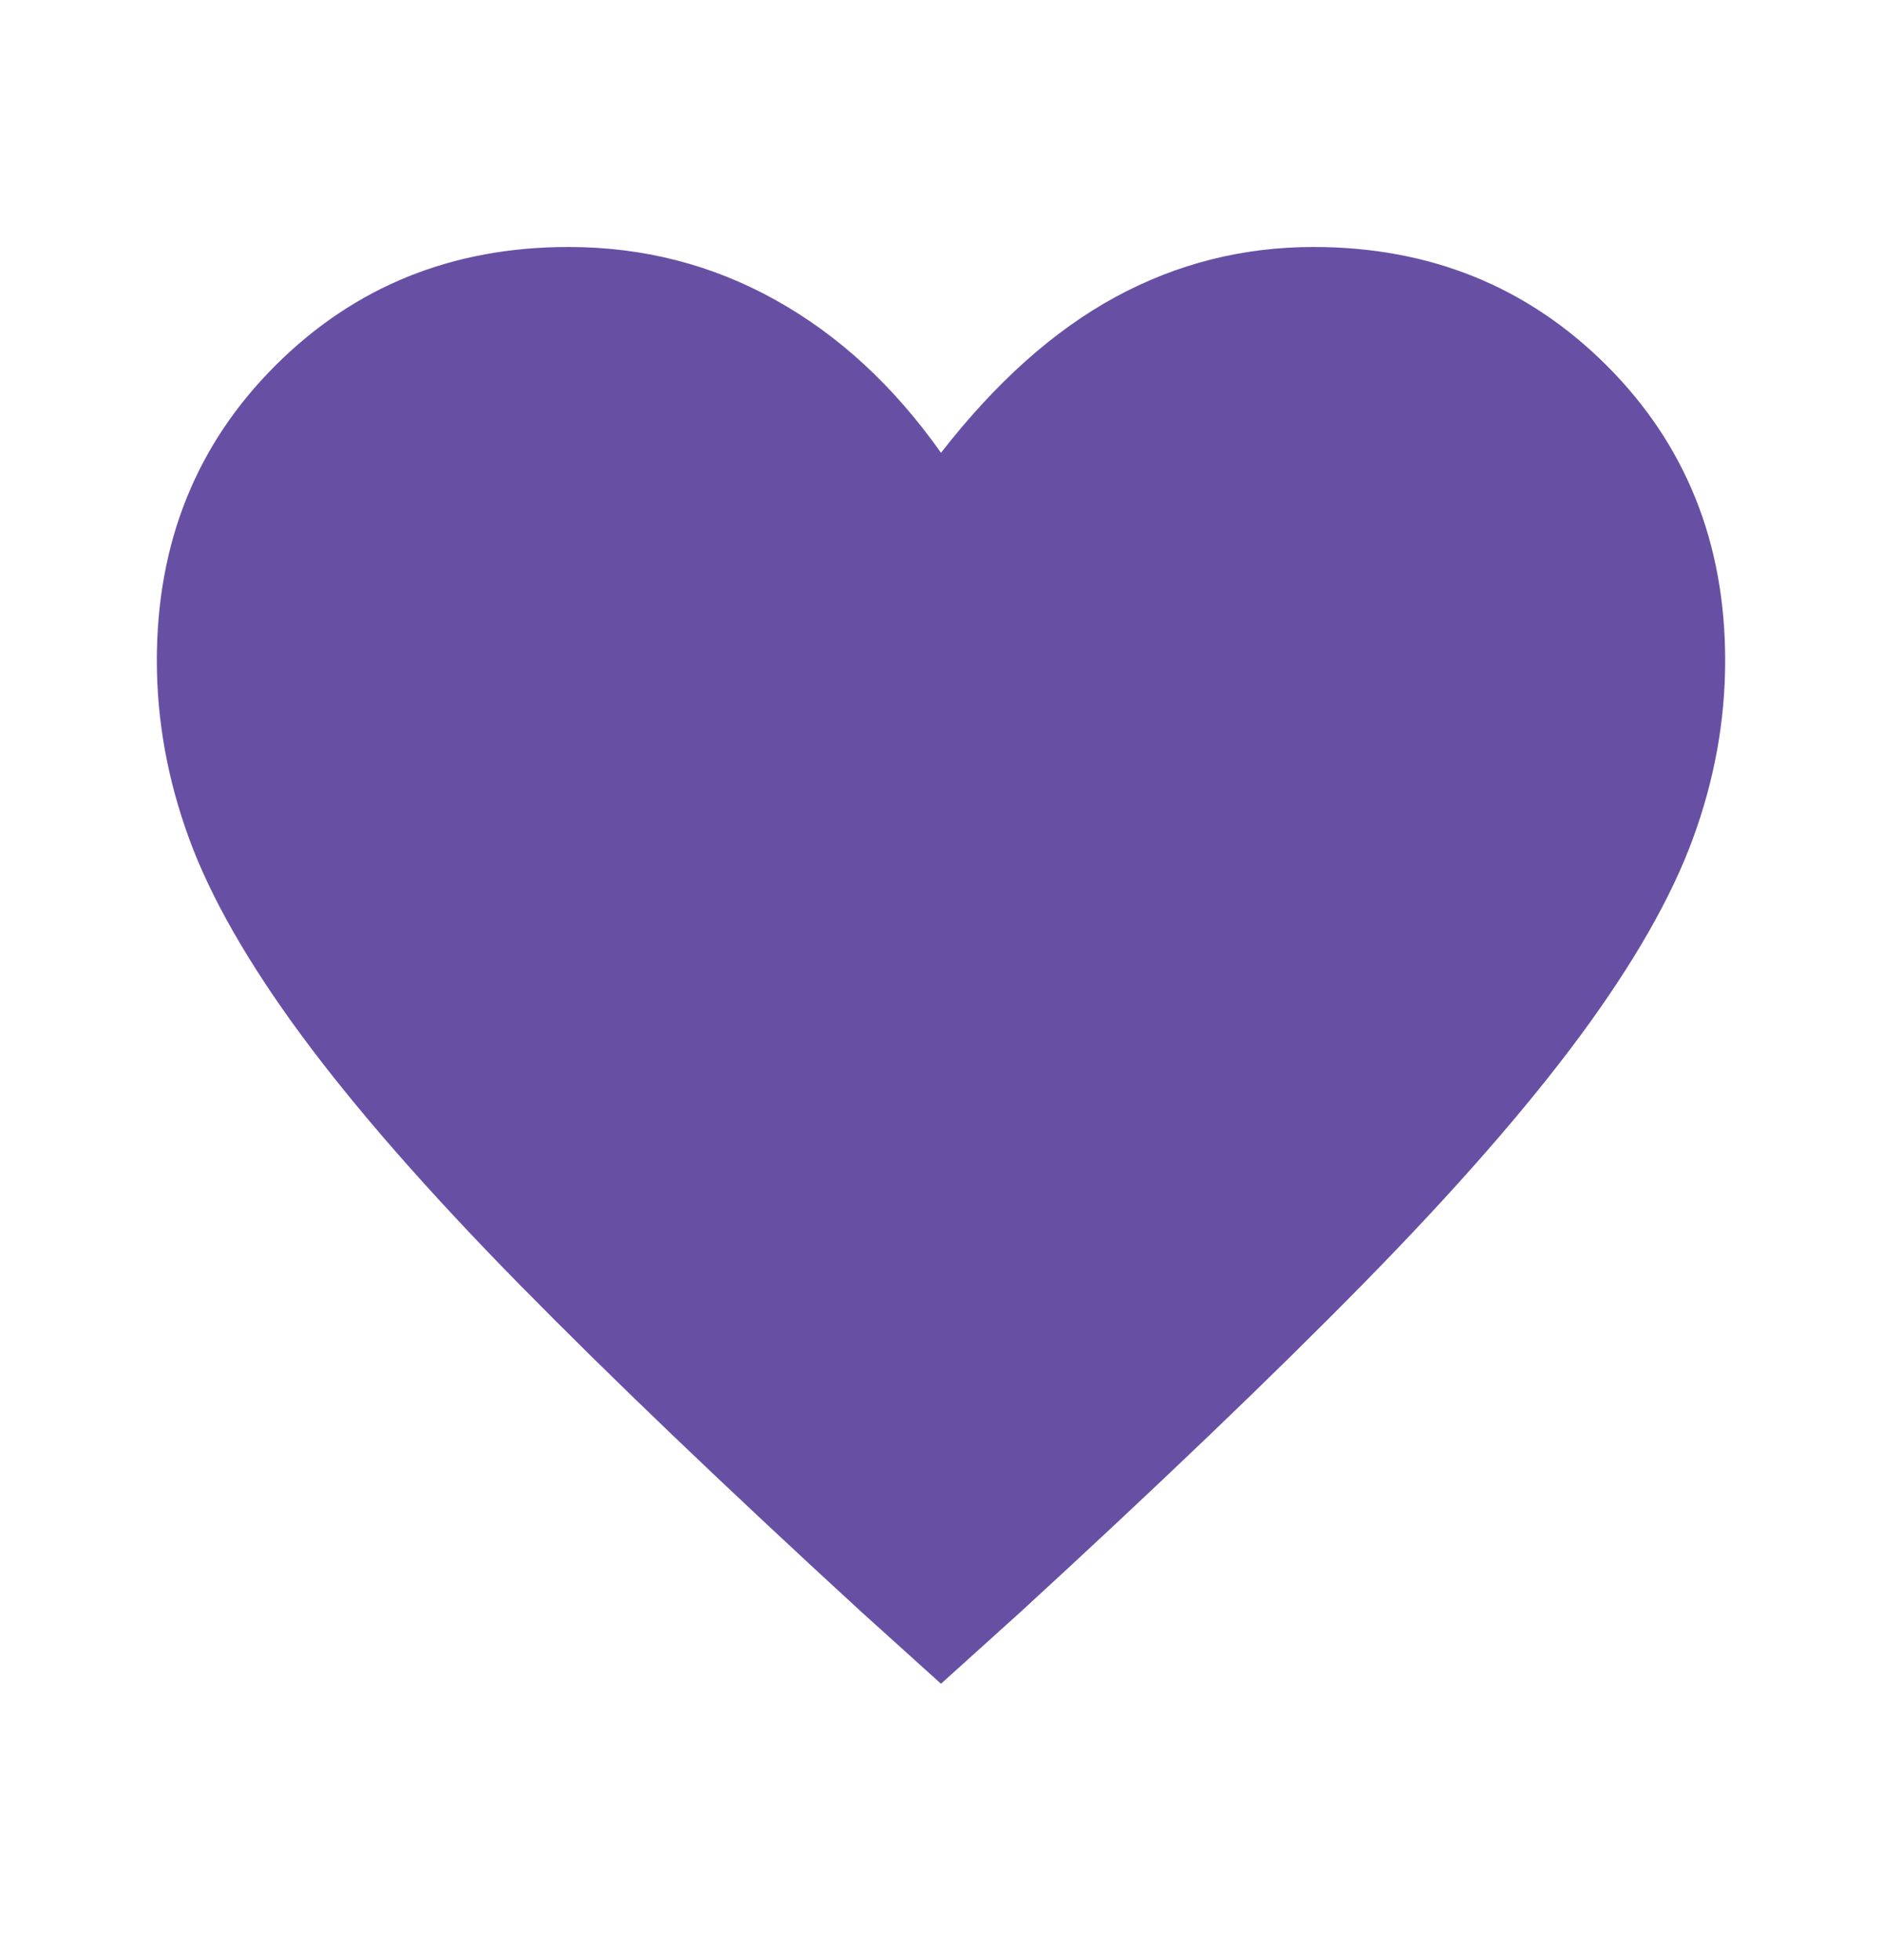 <svg width="24" height="25" viewBox="0 0 24 25" fill="none" xmlns="http://www.w3.org/2000/svg">
<path d="M12 21.475L10.975 20.55C9.212 18.931 7.755 17.535 6.603 16.361C5.451 15.187 4.533 14.137 3.85 13.213C3.167 12.287 2.688 11.45 2.413 10.7C2.138 9.95 2 9.192 2 8.425C2 6.922 2.504 5.668 3.513 4.661C4.521 3.654 5.767 3.15 7.25 3.15C8.2 3.15 9.079 3.375 9.887 3.825C10.696 4.275 11.4 4.925 12 5.775C12.7 4.875 13.442 4.213 14.225 3.788C15.008 3.363 15.85 3.15 16.75 3.15C18.233 3.15 19.479 3.654 20.488 4.661C21.496 5.668 22 6.922 22 8.425C22 9.192 21.863 9.95 21.587 10.7C21.312 11.45 20.833 12.287 20.15 13.213C19.467 14.137 18.549 15.187 17.397 16.361C16.245 17.535 14.788 18.931 13.025 20.55L12 21.475ZM12 19.5C13.687 17.95 15.076 16.621 16.166 15.513C17.255 14.404 18.121 13.433 18.762 12.6C19.404 11.767 19.854 11.024 20.113 10.372C20.371 9.719 20.5 9.072 20.5 8.429C20.5 7.326 20.15 6.421 19.45 5.713C18.75 5.004 17.852 4.65 16.756 4.65C15.897 4.65 15.102 4.913 14.371 5.438C13.64 5.963 13.05 6.7 12.6 7.65H11.375C10.942 6.717 10.36 5.983 9.629 5.45C8.898 4.917 8.103 4.65 7.244 4.65C6.148 4.65 5.25 5.004 4.55 5.713C3.85 6.421 3.5 7.328 3.5 8.433C3.5 9.078 3.629 9.729 3.888 10.387C4.146 11.046 4.596 11.796 5.237 12.637C5.879 13.479 6.75 14.45 7.85 15.55C8.95 16.65 10.333 17.967 12 19.5Z" fill="#6750A4"/>
<ellipse cx="7.5" cy="8.5" rx="5" ry="4.5" fill="#6750A4"/>
<ellipse cx="12" cy="12.5" rx="5" ry="4.5" fill="#6750A4"/>
<ellipse cx="16.5" cy="8.5" rx="5" ry="4.5" fill="#6750A4"/>
<path d="M12 21L3.773 11.625L20.227 11.625L12 21Z" fill="#6750A4"/>
</svg>
